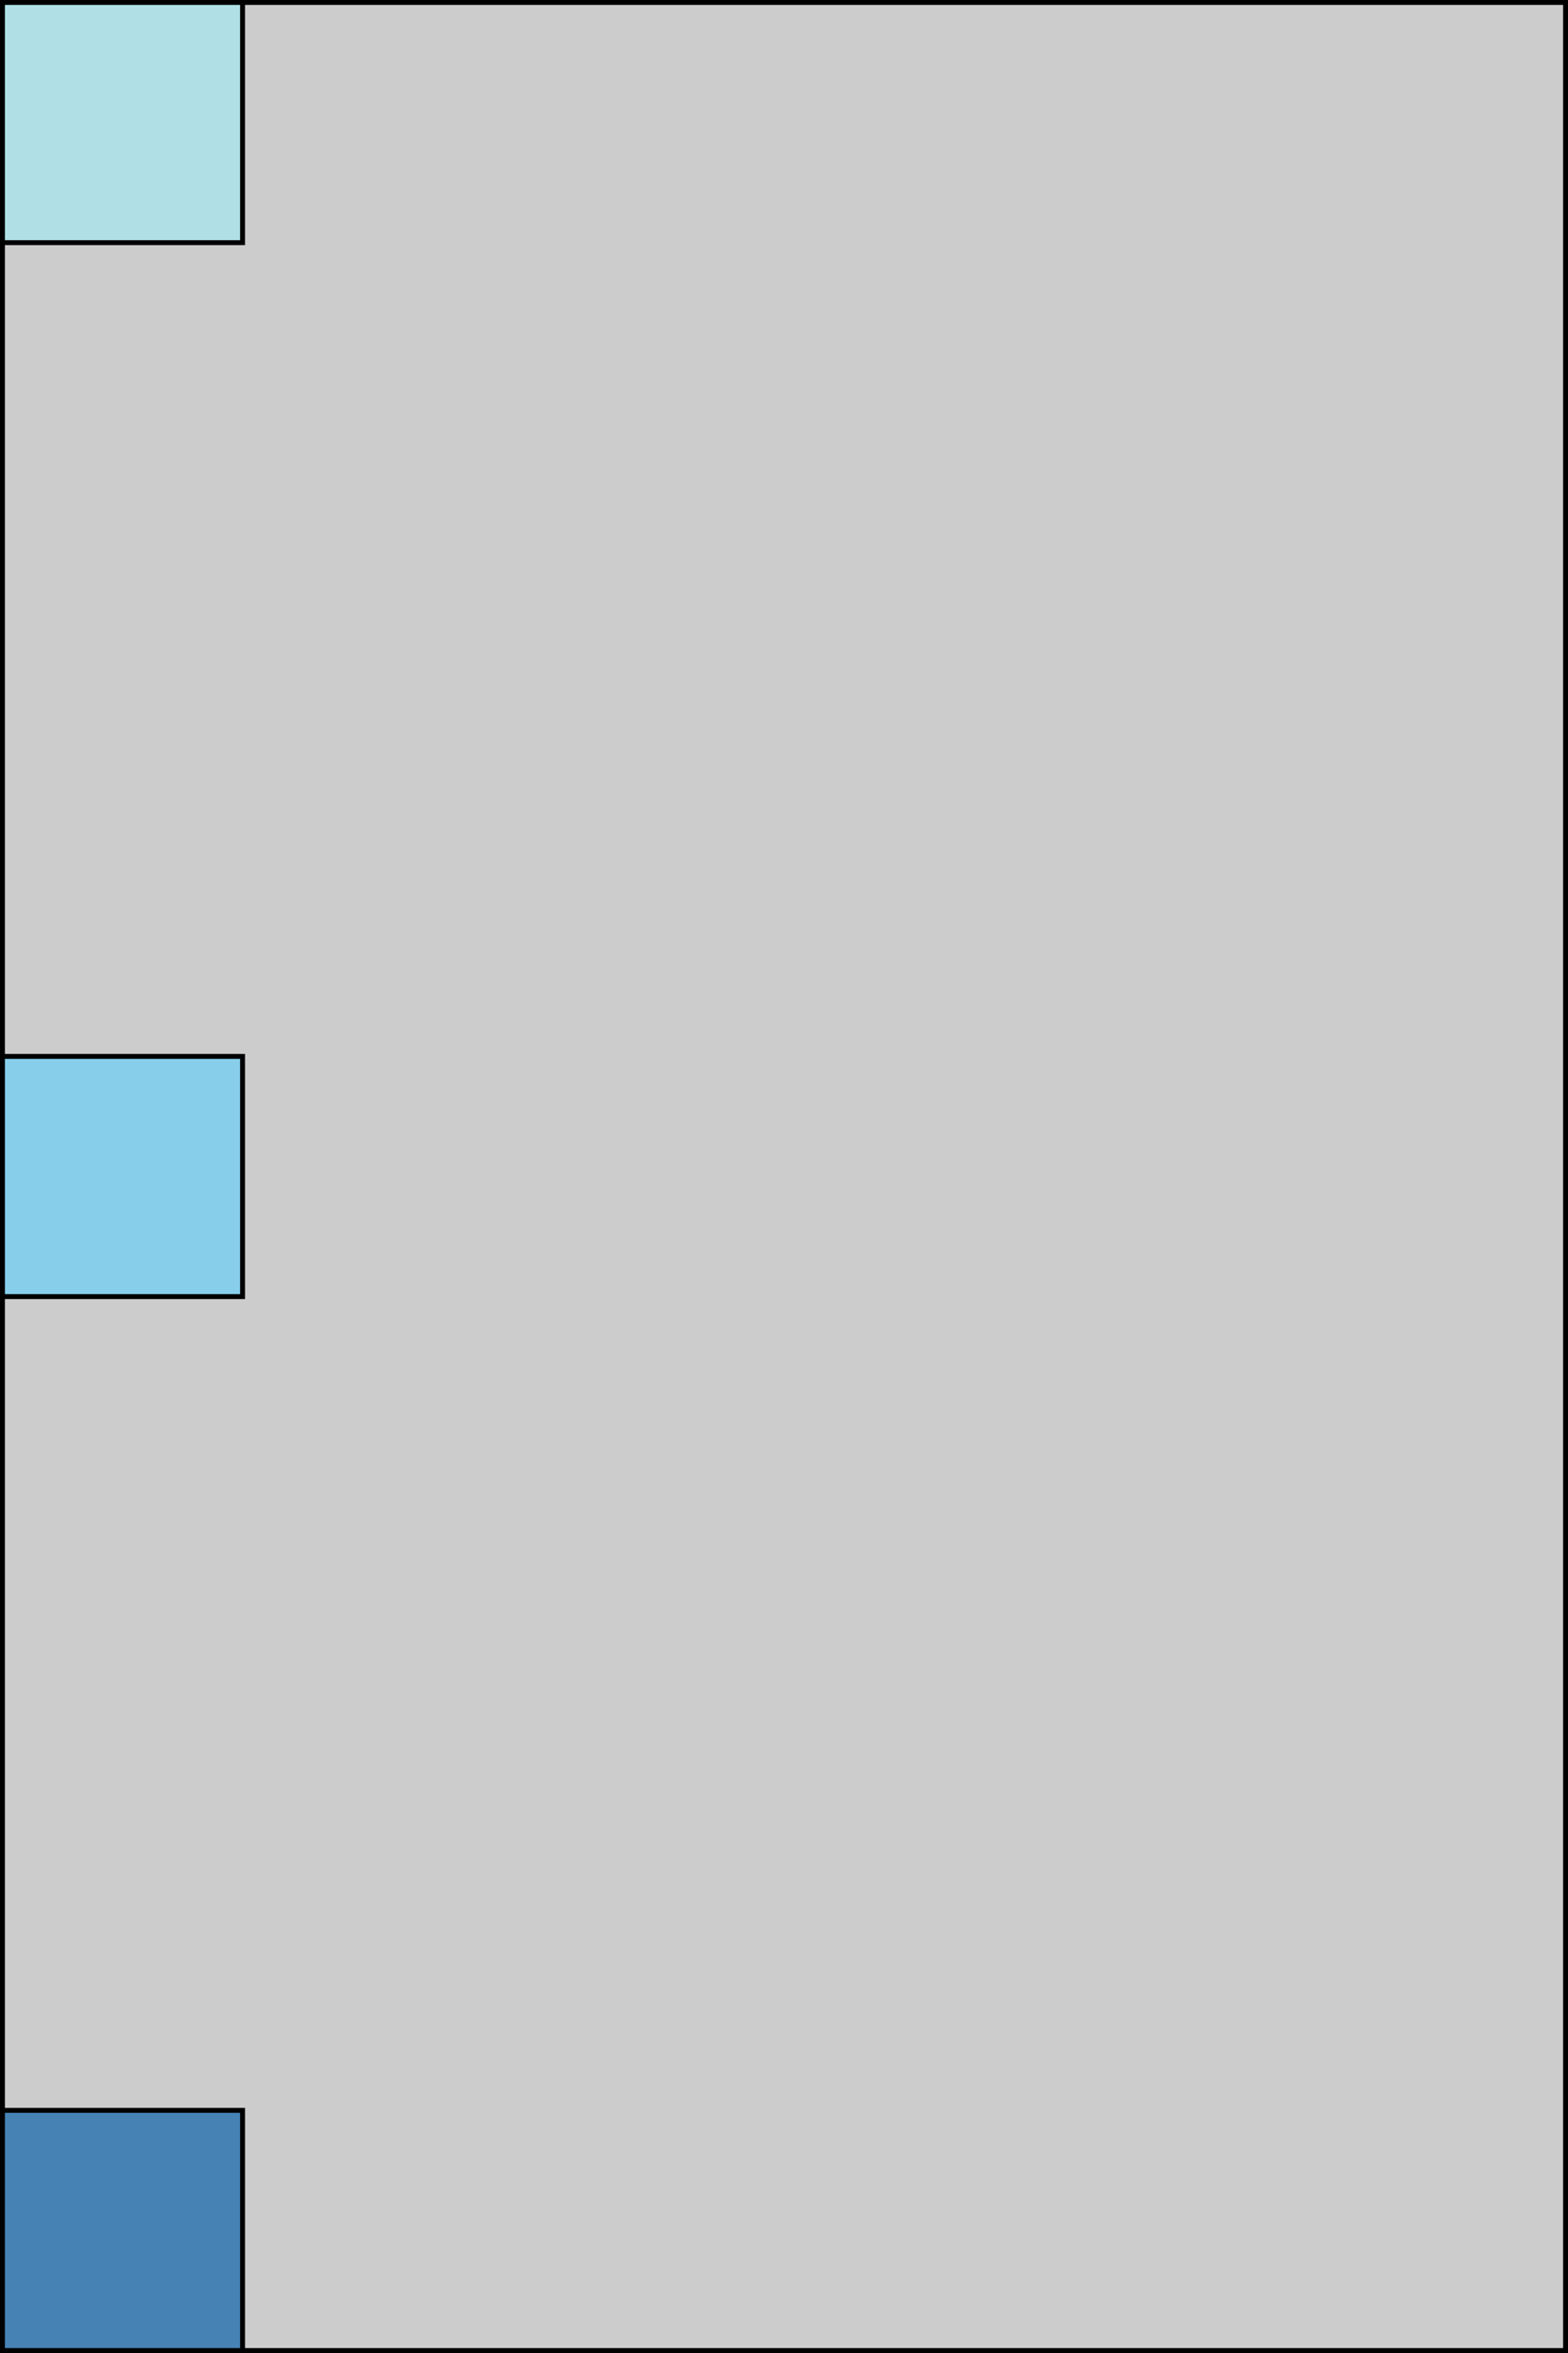 <?xml version="1.0" encoding="UTF-8" ?>
<svg width="320" height="480" xmlns="http://www.w3.org/2000/svg" version="1.1">

 <rect type="View" fill="rgba(0, 0, 0, 0.2)" stroke="black" stroke-width="1" x="0.5" y="0.5" width="319" height="479"/>

 <g transform='translate(0, 0)'>
   <rect type="View" fill="powderblue" stroke="black" stroke-width="1" x="0.5" y="0.5" width="49" height="49"/>
   <rect type="View" fill="skyblue" stroke="black" stroke-width="1" x="0.5" y="215.5" width="49" height="49"/>
   <rect type="View" fill="steelblue" stroke="black" stroke-width="1" x="0.5" y="430.5" width="49" height="49"/>
 </g>

</svg>
